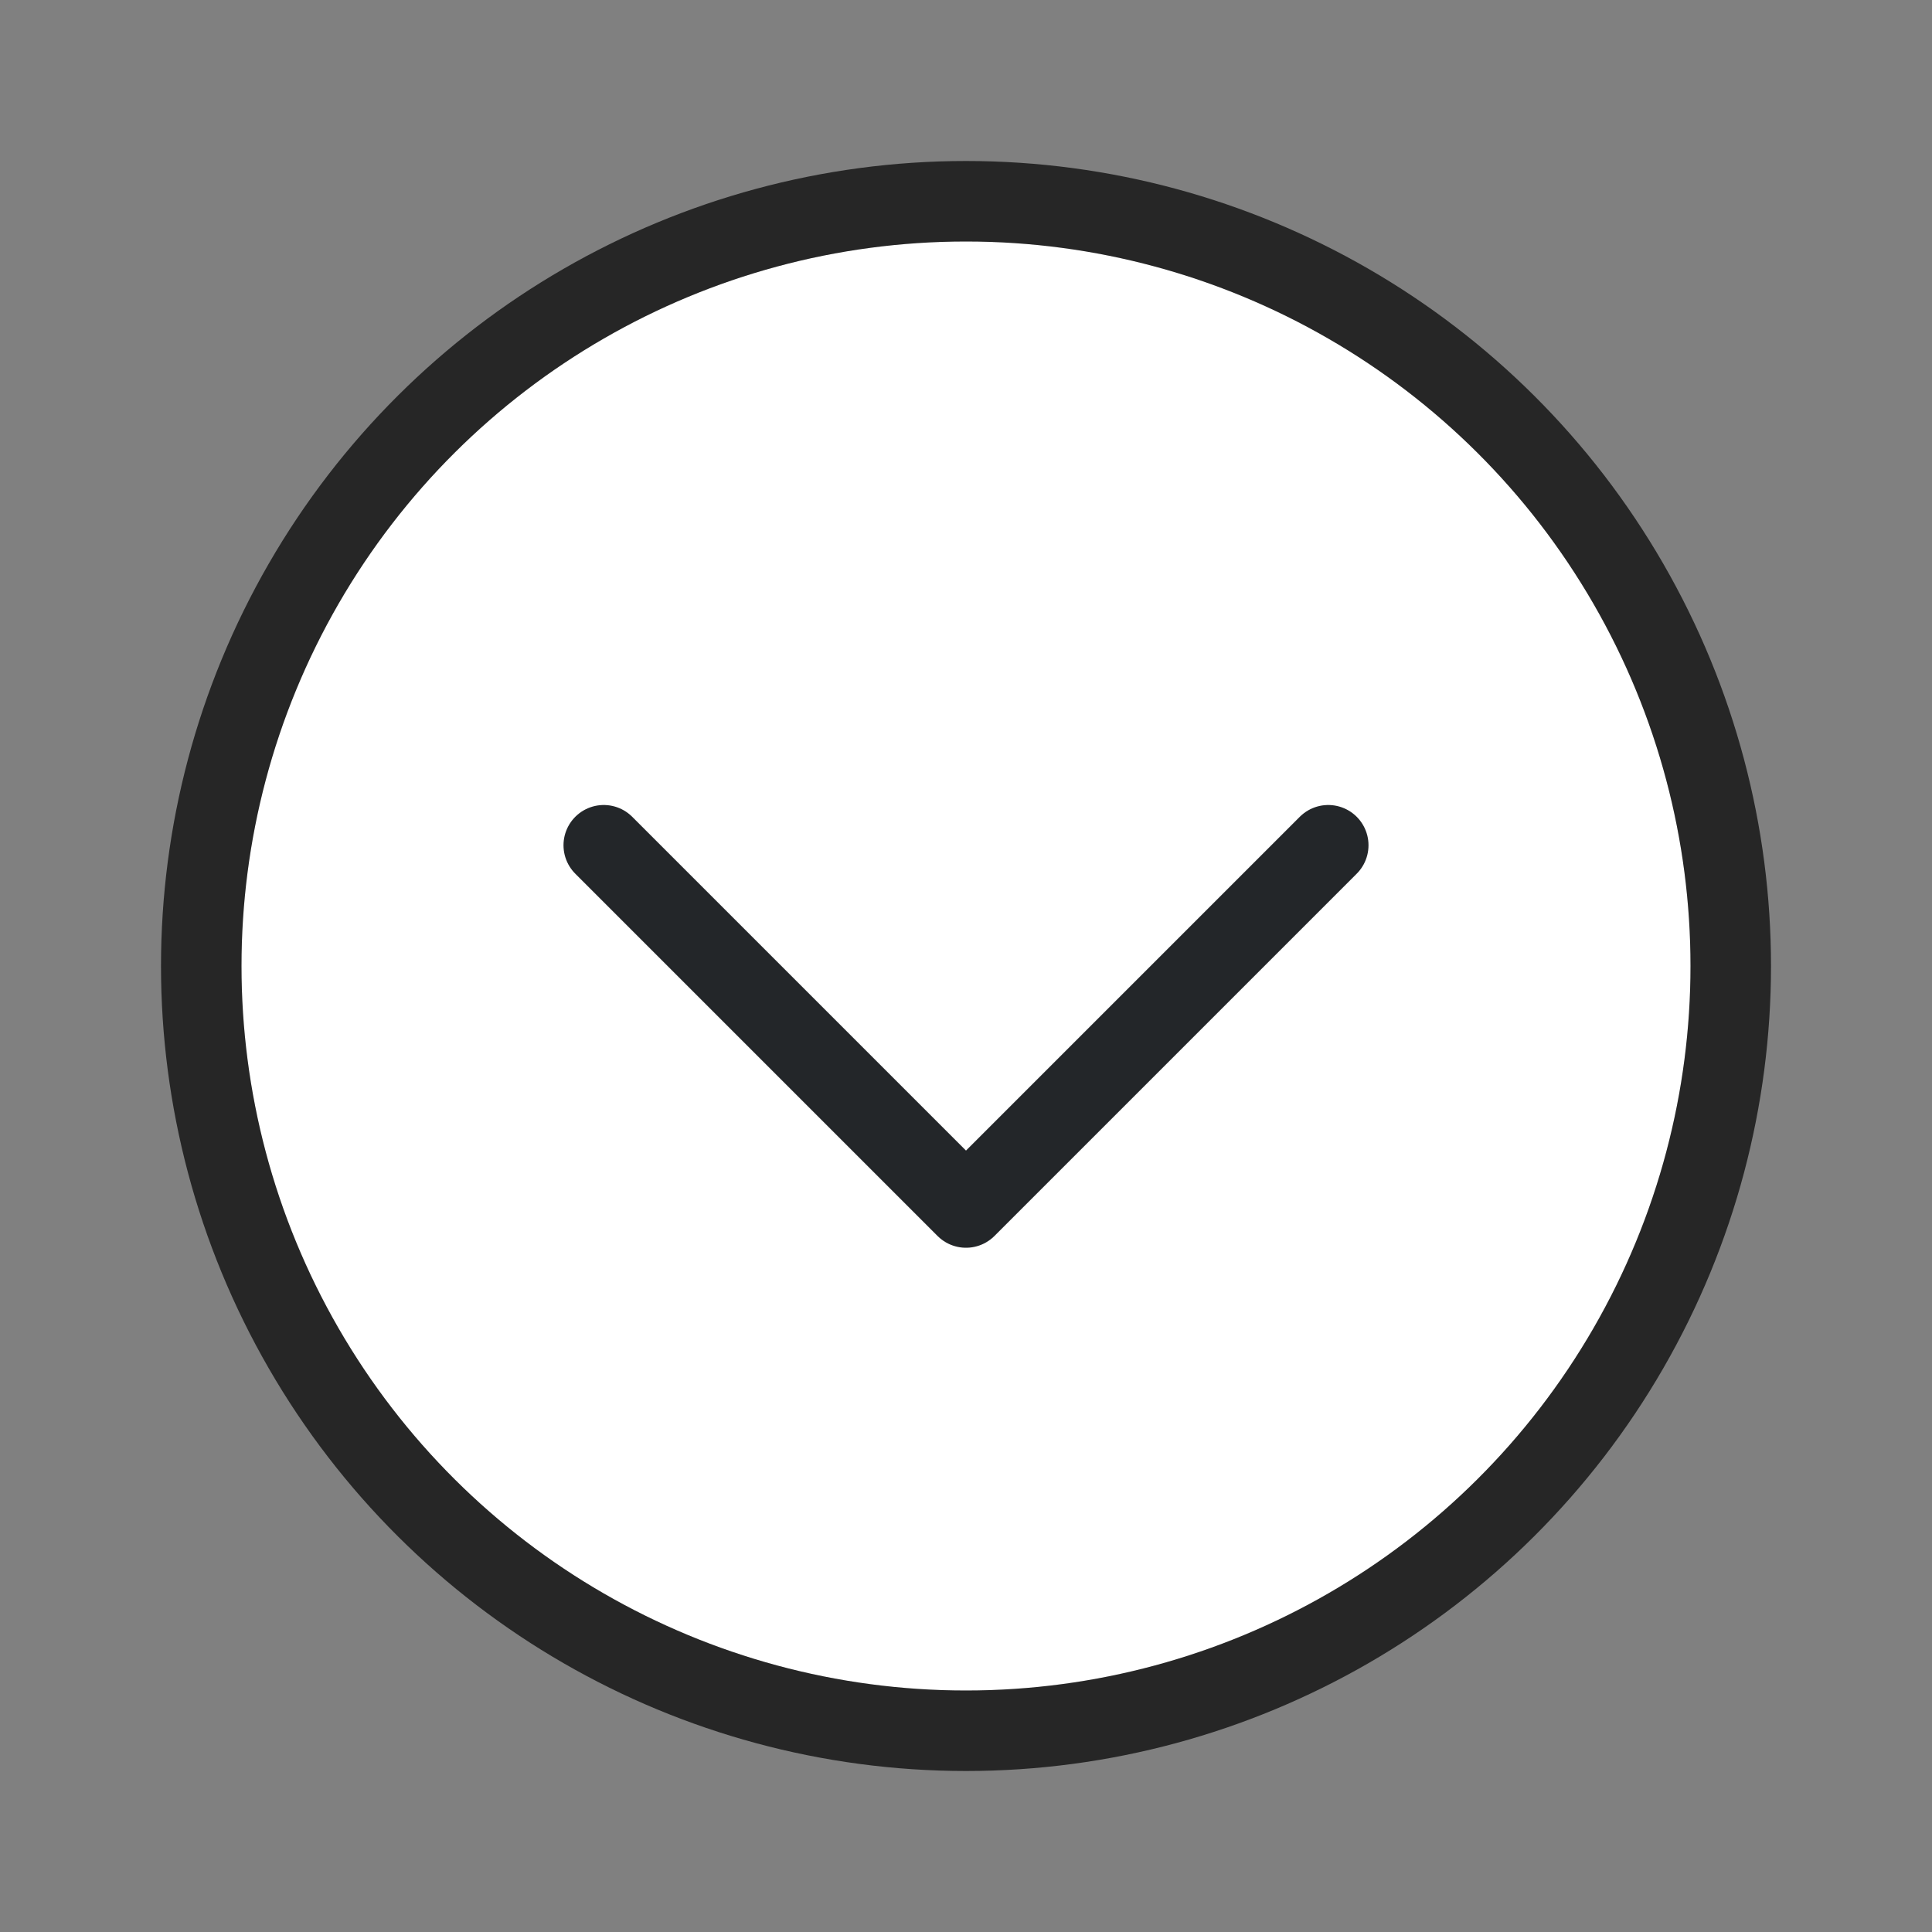 <?xml version="1.0" encoding="UTF-8" standalone="no"?>
<svg
   xmlns:dc="http://purl.org/dc/elements/1.1/"
   xmlns:cc="http://creativecommons.org/ns#"
   xmlns:rdf="http://www.w3.org/1999/02/22-rdf-syntax-ns#"
   xmlns:svg="http://www.w3.org/2000/svg"
   xmlns="http://www.w3.org/2000/svg"
   xmlns:sodipodi="http://sodipodi.sourceforge.net/DTD/sodipodi-0.dtd"
   xmlns:inkscape="http://www.inkscape.org/namespaces/inkscape"
   viewBox="0 0 24 24"
   version="1.1"
   id="svg4"
   sodipodi:docname="lc_downsearch.svg"
   inkscape:export-filename="/home/jupiter007/Libreoffice yaru theme fullcolor/build/cmd/lc_downsearch.png"
   inkscape:export-xdpi="95"
   inkscape:export-ydpi="95"
   inkscape:version="1.0.1 (0767f8302a, 2020-10-17)">
  <rect x="0" y="0" width="24" height="24" fill="#808080" stroke="none"/>
  <defs
     id="defs8" />
  <sodipodi:namedview
     pagecolor="#ffffff"
     bordercolor="#666666"
     borderopacity="1"
     objecttolerance="10"
     gridtolerance="10"
     guidetolerance="10"
     inkscape:pageopacity="0"
     inkscape:pageshadow="2"
     inkscape:window-width="1920"
     inkscape:window-height="1011"
     id="namedview6"
     showgrid="true"
     inkscape:zoom="27.812867"
     inkscape:cx="5.2830506"
     inkscape:cy="14.076157"
     inkscape:window-x="0"
     inkscape:window-y="0"
     inkscape:window-maximized="1"
     inkscape:current-layer="svg4"
     inkscape:document-rotation="0">
    <inkscape:grid
       type="xygrid"
       id="grid841" />
    <inkscape:grid
       type="xygrid"
       id="grid845"
       dotted="true"
       spacingx="0.5"
       spacingy="0.5"
       empspacing="10" />
  </sodipodi:namedview>
  <circle
     style="fill:#000000;fill-rule:evenodd;stroke:#000000;stroke-width:2;stroke-linecap:round;stroke-linejoin:round;stroke-miterlimit:4;stroke-dasharray:none;stroke-opacity:1;opacity:0.7"
     id="circle843"
     cx="12"
     cy="12"
     transform="matrix(0,1,1,0,0,0)"
     r="9" />
  <circle
     style="fill:#ffffff;fill-rule:evenodd;stroke:none;stroke-width:2;stroke-linecap:round;stroke-linejoin:round;stroke-miterlimit:4;stroke-dasharray:none;stroke-opacity:1"
     id="circle943"
     cx="12"
     cy="12"
     transform="matrix(0,1,1,0,0,0)"
     r="9" />
  <path
     style="fill:none;stroke:#232629;stroke-width:1px;stroke-linecap:round;stroke-linejoin:round;stroke-opacity:1"
     d="M 7.5,10.5 12,15 16.5,10.5"
     id="path947"
     sodipodi:nodetypes="ccc" />
</svg>
